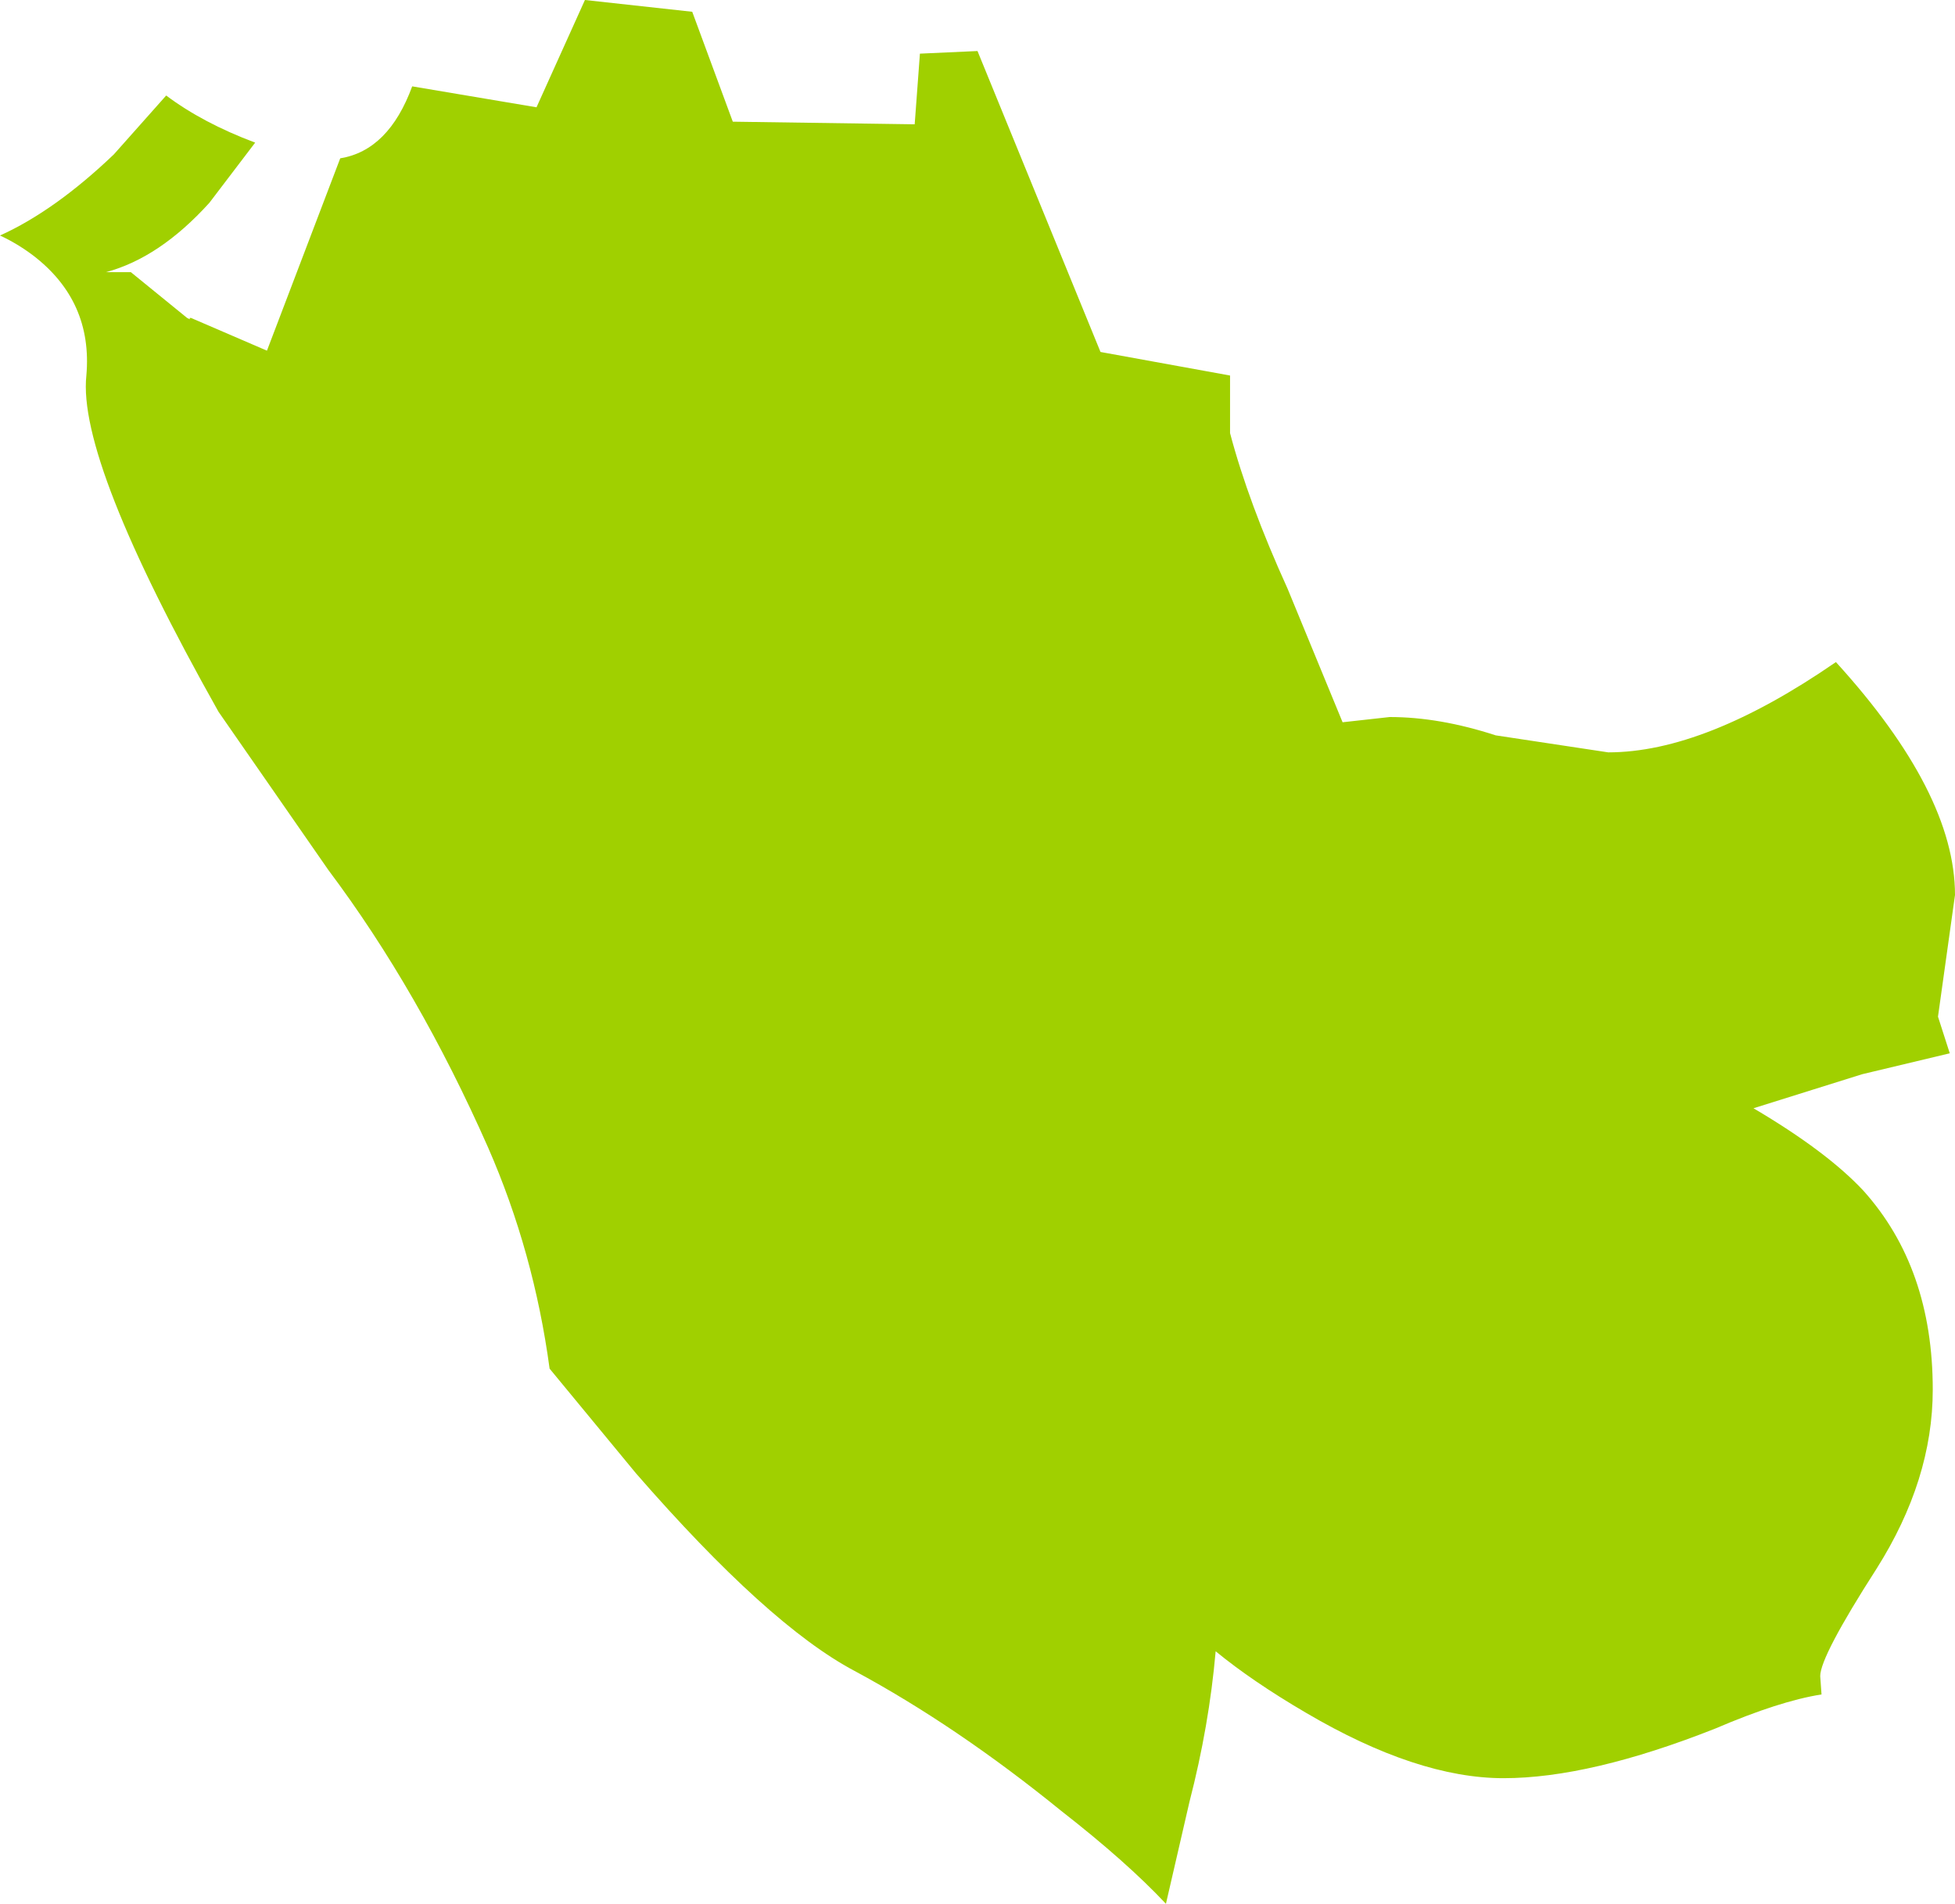<?xml version="1.0" encoding="UTF-8" standalone="no"?>
<svg xmlns:xlink="http://www.w3.org/1999/xlink" height="72.75px" width="74.7px" xmlns="http://www.w3.org/2000/svg">
  <g transform="matrix(1.0, 0.0, 0.0, 1.0, 16.65, -92.7)">
    <path d="M5.7 92.7 L9.8 93.15 11.35 97.35 18.3 97.45 18.5 94.75 20.7 94.65 25.4 106.15 30.35 107.05 30.35 109.25 Q31.05 111.9 32.55 115.2 L34.65 120.3 36.45 120.1 Q38.35 120.1 40.5 120.8 L44.8 121.45 Q48.5 121.45 53.5 118.0 58.05 123.0 58.05 126.9 L57.4 131.55 57.85 132.95 54.5 133.75 50.35 135.05 Q53.15 136.7 54.55 138.2 57.2 141.15 57.2 145.8 57.2 149.25 55.05 152.65 52.9 156.0 52.9 156.75 L52.95 157.45 Q51.35 157.7 48.9 158.75 44.1 160.65 40.8 160.65 37.5 160.65 33.25 158.15 31.2 156.95 29.8 155.8 29.55 158.65 28.8 161.55 L27.9 165.45 Q26.4 163.85 23.9 161.9 19.9 158.65 16.0 156.55 12.7 154.8 7.65 149.0 L4.35 145.0 Q3.75 140.55 2.0 136.55 -0.65 130.55 -4.1 125.95 L-8.3 119.9 Q-13.7 110.3 -13.35 107.05 -13.1 104.2 -15.4 102.45 -16.0 102.0 -16.65 101.7 -14.55 100.75 -12.3 98.6 L-10.3 96.35 Q-8.9 97.4 -6.9 98.15 L-8.65 100.45 Q-10.55 102.55 -12.6 103.1 L-11.65 103.1 -9.5 104.85 -9.4 104.9 -9.4 104.85 -9.35 104.85 -6.45 106.1 -3.65 98.75 Q-1.8 98.45 -0.9 96.0 L3.85 96.8 5.7 92.7" fill="#a0d000" fill-rule="evenodd" stroke="none"/>
  </g>
</svg>
